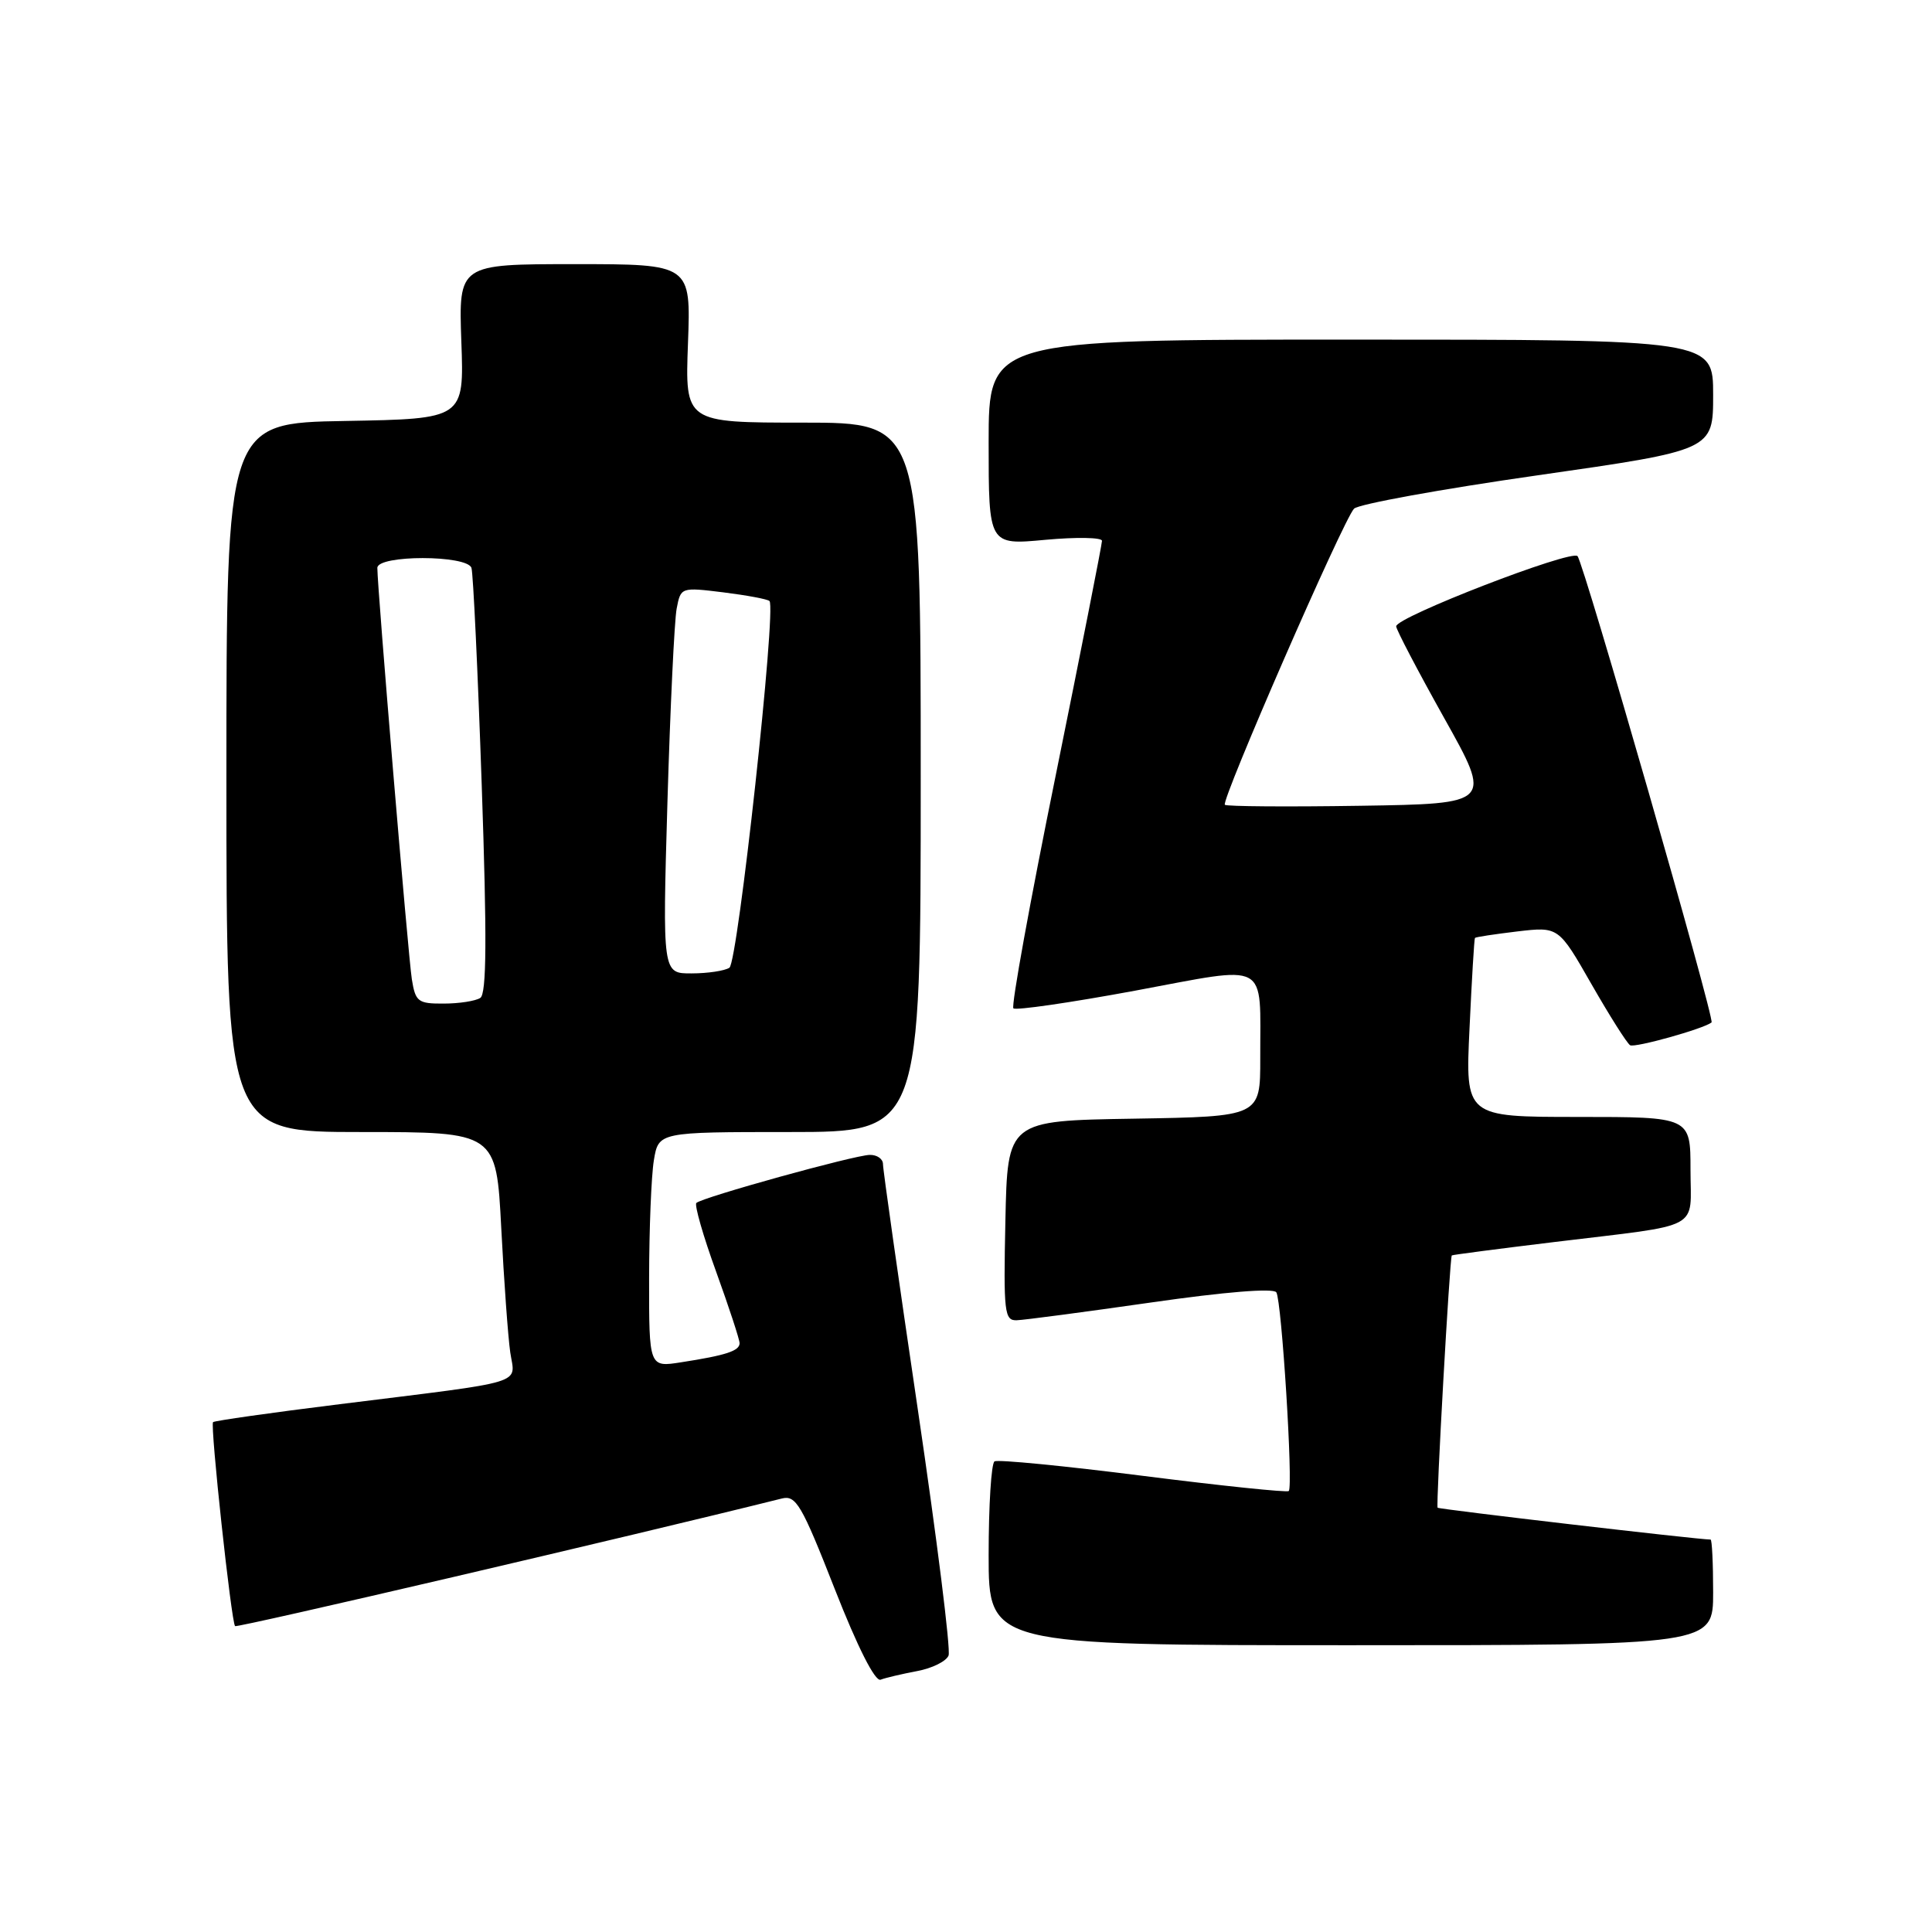 <?xml version="1.0" encoding="UTF-8" standalone="no"?>
<!DOCTYPE svg PUBLIC "-//W3C//DTD SVG 1.1//EN" "http://www.w3.org/Graphics/SVG/1.1/DTD/svg11.dtd" >
<svg xmlns="http://www.w3.org/2000/svg" xmlns:xlink="http://www.w3.org/1999/xlink" version="1.1" viewBox="0 0 256 256">
 <g >
 <path fill="currentColor"
d=" M 121.51 221.43 C 123.52 221.06 125.40 220.12 125.69 219.36 C 125.99 218.59 124.15 203.91 121.61 186.73 C 119.07 169.55 116.99 154.94 117.00 154.25 C 117.00 153.56 116.21 153.01 115.25 153.03 C 113.21 153.06 93.01 158.66 92.27 159.40 C 92.00 159.67 93.17 163.77 94.89 168.50 C 96.60 173.23 98.00 177.50 98.00 177.98 C 98.00 179.00 96.20 179.59 90.25 180.51 C 86.00 181.18 86.00 181.18 86.01 169.34 C 86.02 162.83 86.30 155.81 86.64 153.75 C 87.26 150.00 87.26 150.00 104.63 150.00 C 122.00 150.00 122.00 150.00 122.00 103.00 C 122.00 56.00 122.00 56.00 106.39 56.00 C 90.77 56.00 90.77 56.00 91.16 45.50 C 91.55 35.00 91.55 35.00 76.16 35.00 C 60.77 35.00 60.77 35.00 61.13 45.25 C 61.50 55.50 61.50 55.50 45.75 55.78 C 30.00 56.05 30.00 56.05 30.00 103.03 C 30.00 150.00 30.00 150.00 47.88 150.00 C 65.76 150.00 65.76 150.00 66.42 162.75 C 66.78 169.76 67.32 177.16 67.61 179.19 C 68.25 183.53 70.26 182.92 45.03 186.06 C 35.97 187.18 28.41 188.26 28.23 188.44 C 27.83 188.84 30.65 214.98 31.15 215.47 C 31.41 215.73 83.69 203.53 103.60 198.56 C 105.47 198.09 106.22 199.36 110.60 210.53 C 113.63 218.26 115.95 222.84 116.68 222.57 C 117.33 222.32 119.50 221.81 121.51 221.43 Z  M 227.00 211.00 C 227.00 207.15 226.85 204.00 226.66 204.00 C 225.01 204.00 190.67 199.99 190.49 199.78 C 190.25 199.51 192.10 166.65 192.37 166.35 C 192.44 166.27 198.57 165.47 206.00 164.57 C 225.86 162.16 224.00 163.15 224.00 154.98 C 224.00 148.00 224.00 148.00 209.08 148.00 C 194.16 148.00 194.16 148.00 194.72 136.25 C 195.02 129.79 195.34 124.40 195.44 124.28 C 195.53 124.16 198.06 123.78 201.06 123.42 C 206.52 122.78 206.52 122.78 210.88 130.41 C 213.28 134.60 215.58 138.24 216.00 138.50 C 216.61 138.87 225.72 136.33 226.79 135.48 C 227.26 135.11 209.86 74.59 209.03 73.69 C 208.20 72.79 185.00 81.76 185.00 82.99 C 185.00 83.42 187.86 88.88 191.36 95.14 C 197.72 106.50 197.72 106.50 180.22 106.77 C 170.59 106.92 162.53 106.86 162.30 106.64 C 161.76 106.10 178.02 68.82 179.42 67.40 C 180.01 66.80 190.96 64.81 203.75 62.98 C 227.00 59.65 227.00 59.65 227.00 52.32 C 227.00 45.00 227.00 45.00 179.00 45.00 C 131.00 45.00 131.00 45.00 131.00 58.62 C 131.00 72.23 131.00 72.23 138.50 71.53 C 142.62 71.15 146.01 71.21 146.02 71.66 C 146.02 72.12 143.26 86.13 139.88 102.78 C 136.49 119.43 133.97 133.31 134.28 133.61 C 134.58 133.91 141.81 132.86 150.35 131.28 C 168.42 127.92 166.96 127.14 166.99 140.23 C 167.00 147.95 167.00 147.95 150.25 148.23 C 133.50 148.50 133.50 148.50 133.22 161.75 C 132.96 173.91 133.09 175.00 134.72 174.94 C 135.70 174.91 143.70 173.85 152.50 172.59 C 162.36 171.17 168.74 170.66 169.12 171.24 C 169.83 172.33 171.37 196.96 170.77 197.57 C 170.55 197.78 161.86 196.88 151.46 195.56 C 141.06 194.24 132.20 193.37 131.78 193.64 C 131.35 193.90 131.00 199.49 131.00 206.06 C 131.00 218.00 131.00 218.00 179.00 218.00 C 227.00 218.00 227.00 218.00 227.00 211.00 Z  M 54.57 129.75 C 54.09 126.70 50.00 77.96 50.00 75.25 C 50.00 73.51 61.90 73.52 62.47 75.25 C 62.70 75.94 63.31 88.88 63.83 104.00 C 64.53 124.34 64.48 131.69 63.64 132.23 C 63.01 132.64 60.83 132.98 58.80 132.98 C 55.38 133.00 55.05 132.74 54.57 129.75 Z  M 88.44 106.25 C 88.81 93.74 89.36 82.22 89.66 80.65 C 90.20 77.81 90.23 77.80 95.85 78.49 C 98.96 78.88 101.71 79.39 101.96 79.64 C 102.90 80.55 97.77 127.51 96.65 128.23 C 96.02 128.64 93.76 128.98 91.64 128.98 C 87.78 129.00 87.78 129.00 88.44 106.25 Z "/>
</g>
</svg>